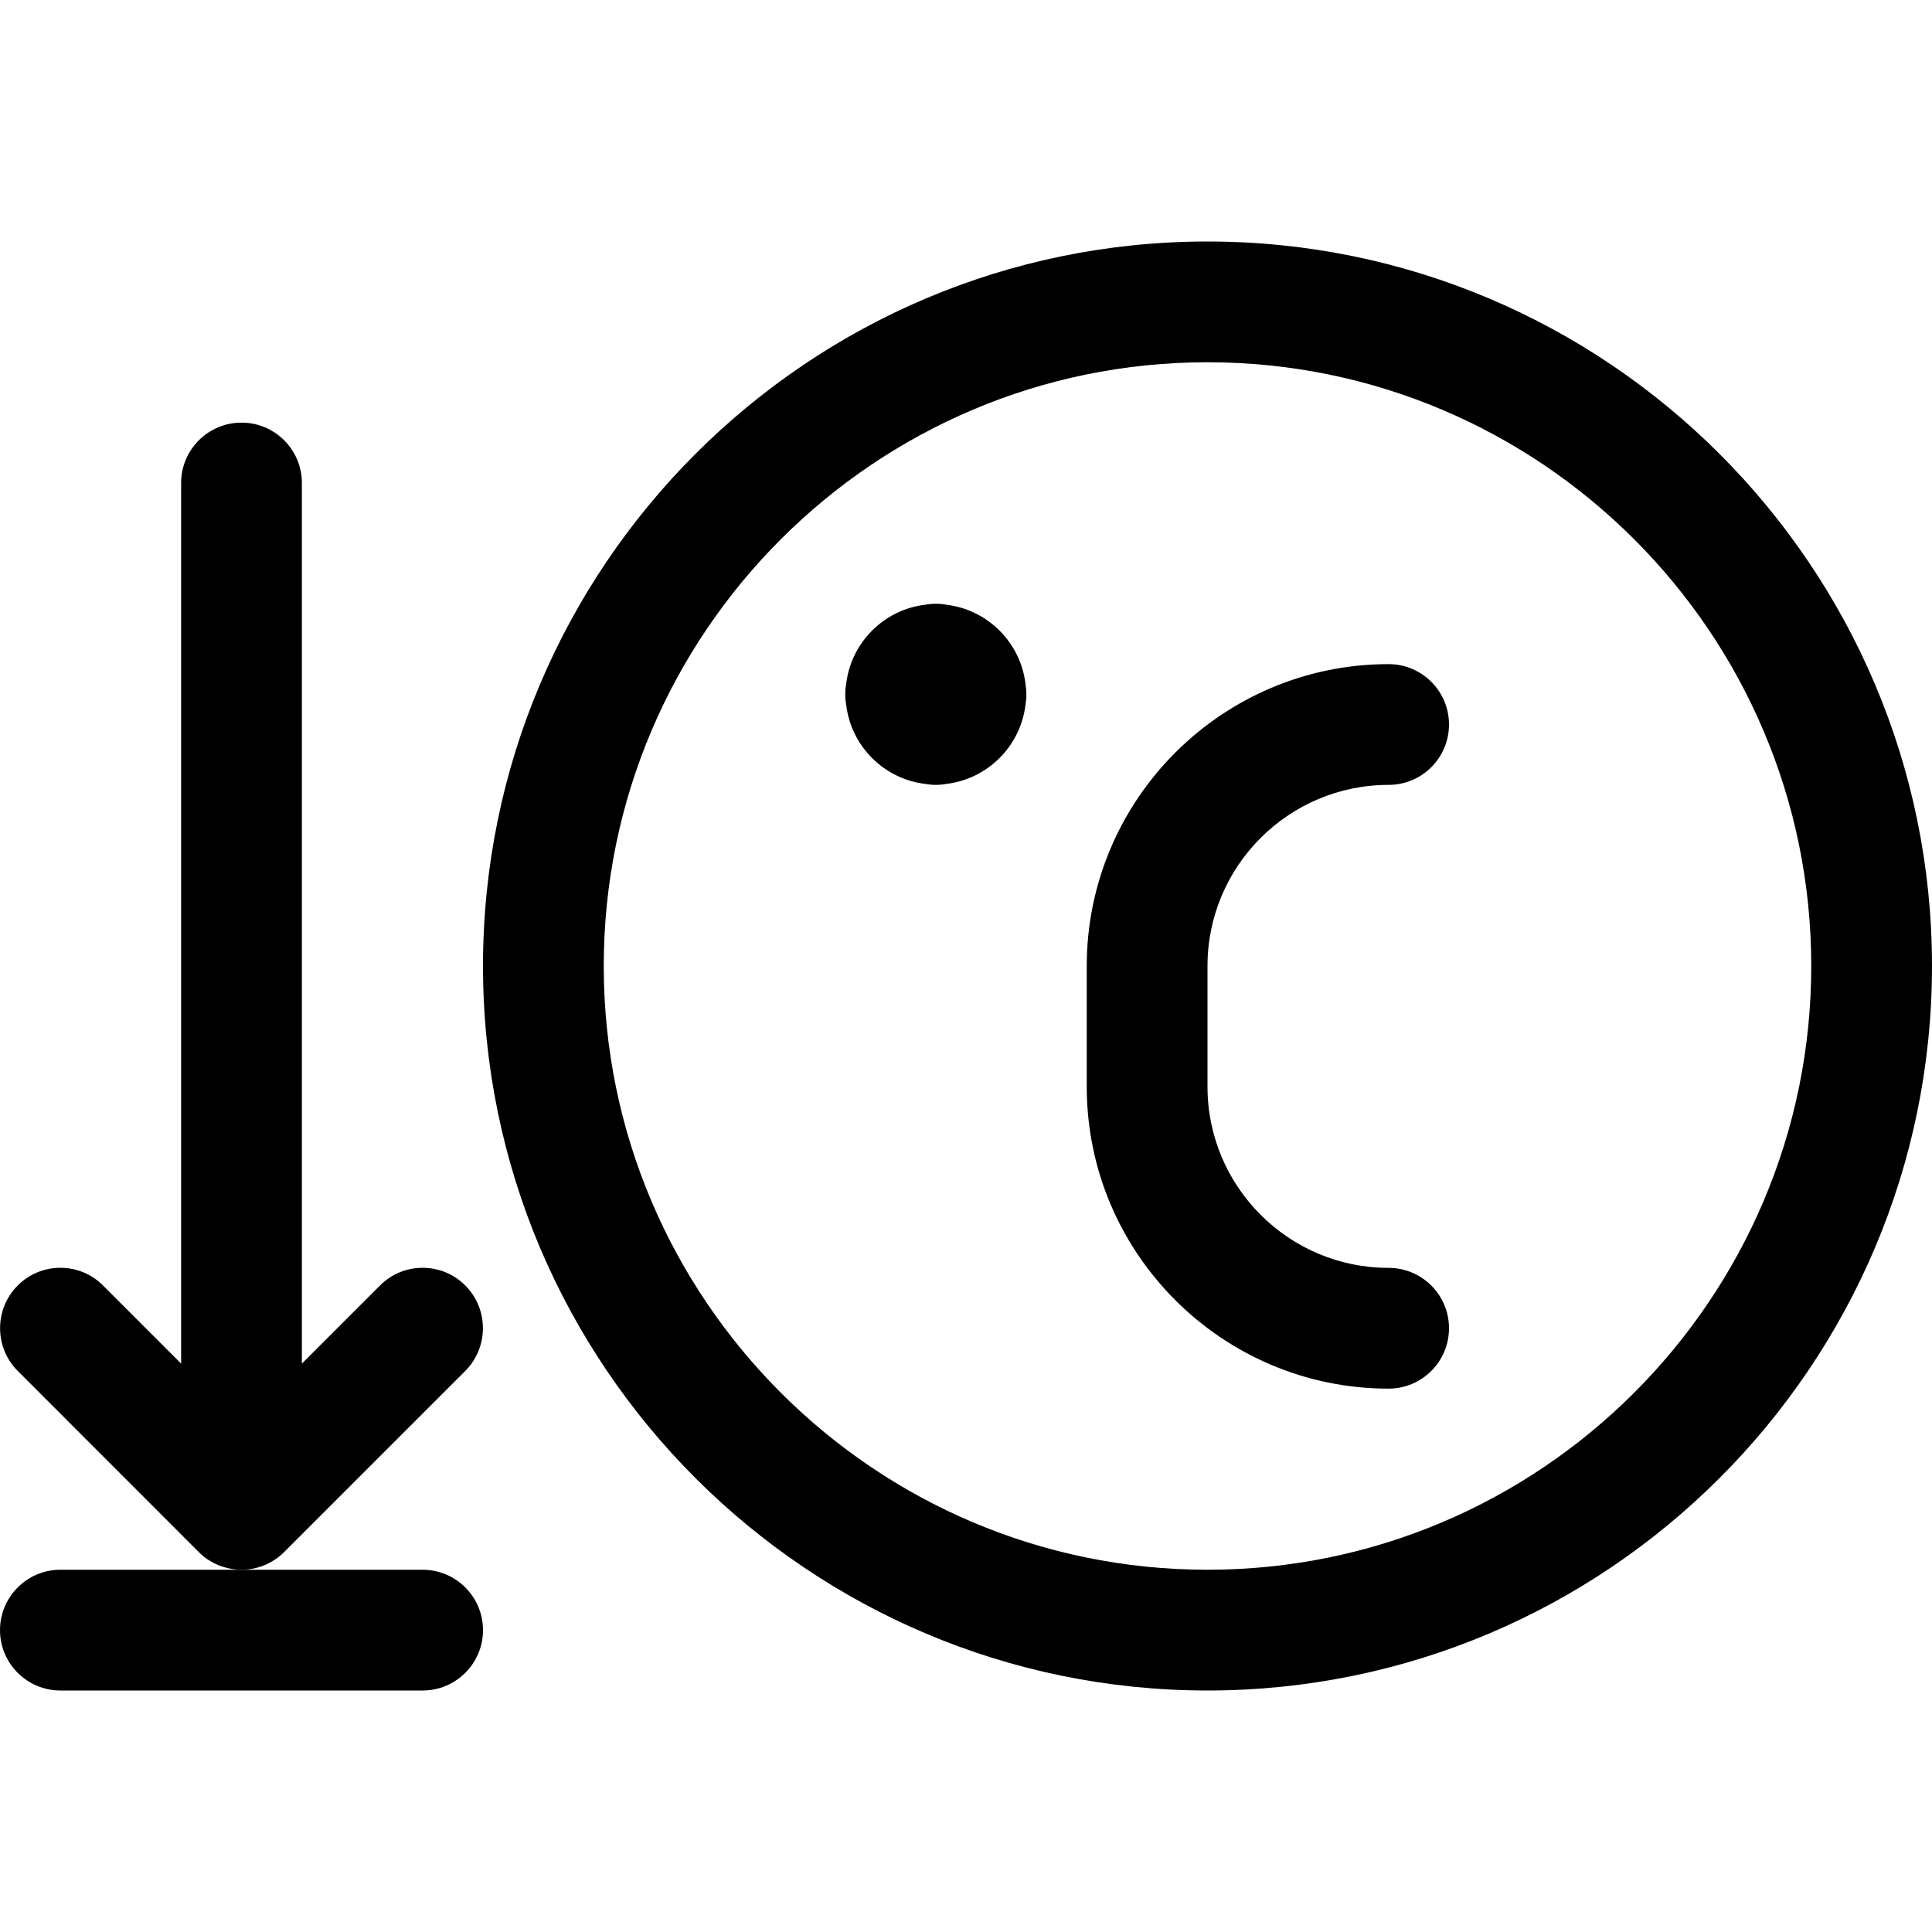 <?xml version="1.0" encoding="utf-8"?>
<!-- Generator: Adobe Illustrator 22.1.0, SVG Export Plug-In . SVG Version: 6.00 Build 0)  -->
<svg version="1.1" id="Regular" xmlns="http://www.w3.org/2000/svg" xmlns:xlink="http://www.w3.org/1999/xlink" x="0px" y="0px"
	 viewBox="0 0 24 24" style="enable-background:new 0 0 24 24;" xml:space="preserve">
<title>temperature-celsius-low</title>
<g>
	<path d="M3,19.5c-0.088,0-0.175-0.016-0.26-0.047c-0.008-0.003-0.015-0.005-0.022-0.008c-0.096-0.039-0.179-0.094-0.249-0.165
		L0.22,17.03c-0.292-0.292-0.292-0.768,0-1.061c0.142-0.142,0.33-0.22,0.53-0.22s0.389,0.078,0.53,0.22l0.97,0.97V6
		c0-0.414,0.336-0.75,0.75-0.75S3.75,5.586,3.75,6v10.939l0.97-0.97c0.142-0.142,0.33-0.22,0.53-0.22s0.389,0.078,0.53,0.22
		c0.292,0.292,0.292,0.768,0,1.061l-2.25,2.25c-0.07,0.07-0.153,0.125-0.246,0.164c-0.008,0.003-0.017,0.007-0.026,0.01
		C3.173,19.485,3.087,19.5,3,19.5z"/>
	<path d="M0.75,21C0.336,21,0,20.664,0,20.25s0.336-0.75,0.75-0.75h4.5C5.664,19.5,6,19.836,6,20.25S5.664,21,5.25,21H0.75z"/>
	<path d="M15,21c-4.963,0-9-4.037-9-9s4.037-9,9-9s9,4.037,9,9S19.963,21,15,21z M15,4.5c-4.135,0-7.5,3.365-7.5,7.5
		s3.365,7.5,7.5,7.5s7.5-3.365,7.5-7.5S19.135,4.5,15,4.5z"/>
	<path d="M11.625,9.75c-0.044,0-0.088-0.004-0.131-0.012c-0.513-0.06-0.922-0.47-0.982-0.982C10.504,8.713,10.5,8.669,10.5,8.625
		s0.004-0.088,0.012-0.131c0.06-0.513,0.47-0.922,0.982-0.982C11.537,7.504,11.581,7.5,11.625,7.5s0.088,0.004,0.131,0.012
		c0.513,0.061,0.922,0.47,0.983,0.983c0.007,0.042,0.011,0.086,0.011,0.13s-0.004,0.088-0.011,0.13
		c-0.061,0.513-0.47,0.922-0.983,0.983C11.713,9.746,11.669,9.75,11.625,9.75z"/>
	<path d="M17.25,17.25c-2.068,0-3.75-1.682-3.75-3.75V12c0-2.068,1.682-3.75,3.75-3.75C17.664,8.25,18,8.586,18,9
		s-0.336,0.75-0.75,0.75C16.009,9.75,15,10.759,15,12v1.5c0,1.241,1.009,2.25,2.25,2.25c0.414,0,0.75,0.336,0.75,0.75
		S17.664,17.25,17.25,17.25z"/>
</g>
</svg>
